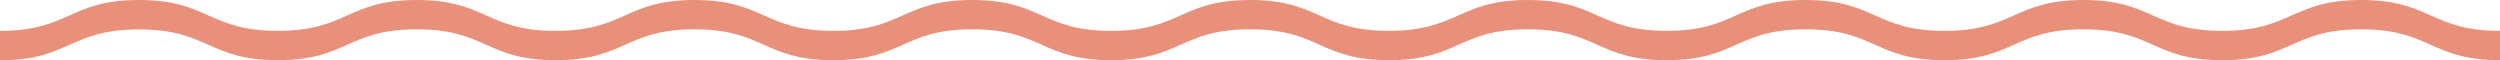 <svg id="圖層_1" data-name="圖層 1" xmlns="http://www.w3.org/2000/svg" viewBox="0 0 1020 24.55"><title>obj2</title><path d="M1020,16.9c-28.34,0-28.34-12.59-56.68-12.59S935,16.9,906.65,16.9,878.31,4.31,850,4.31,821.64,16.9,793.31,16.9,765,4.31,736.64,4.31,708.3,16.9,680,16.9,651.64,4.31,623.31,4.31,595,16.9,566.64,16.9,538.31,4.31,510,4.31,481.64,16.9,453.3,16.9,425,4.31,396.64,4.31,368.31,16.9,340,16.9,311.64,4.31,283.31,4.31,255,16.9,226.65,16.9,198.32,4.31,170,4.31,141.65,16.9,113.32,16.9,85,4.31,56.66,4.31,28.33,16.9,0,16.9v12c28.33,0,28.33-12.59,56.66-12.59S85,28.86,113.32,28.86,141.65,16.27,170,16.27s28.33,12.59,56.66,12.59S255,16.27,283.31,16.27,311.64,28.86,340,28.86s28.33-12.59,56.67-12.59S425,28.86,453.3,28.86,481.64,16.27,510,16.27s28.33,12.59,56.67,12.59S595,16.27,623.31,16.27,651.64,28.86,680,28.86s28.33-12.59,56.67-12.59S765,28.86,793.31,28.86,821.64,16.27,850,16.27s28.33,12.59,56.67,12.59S935,16.27,963.32,16.27,991.66,28.86,1020,28.86v-12Z" transform="translate(0 -4.31)" style="fill:#e9907b"/></svg>
